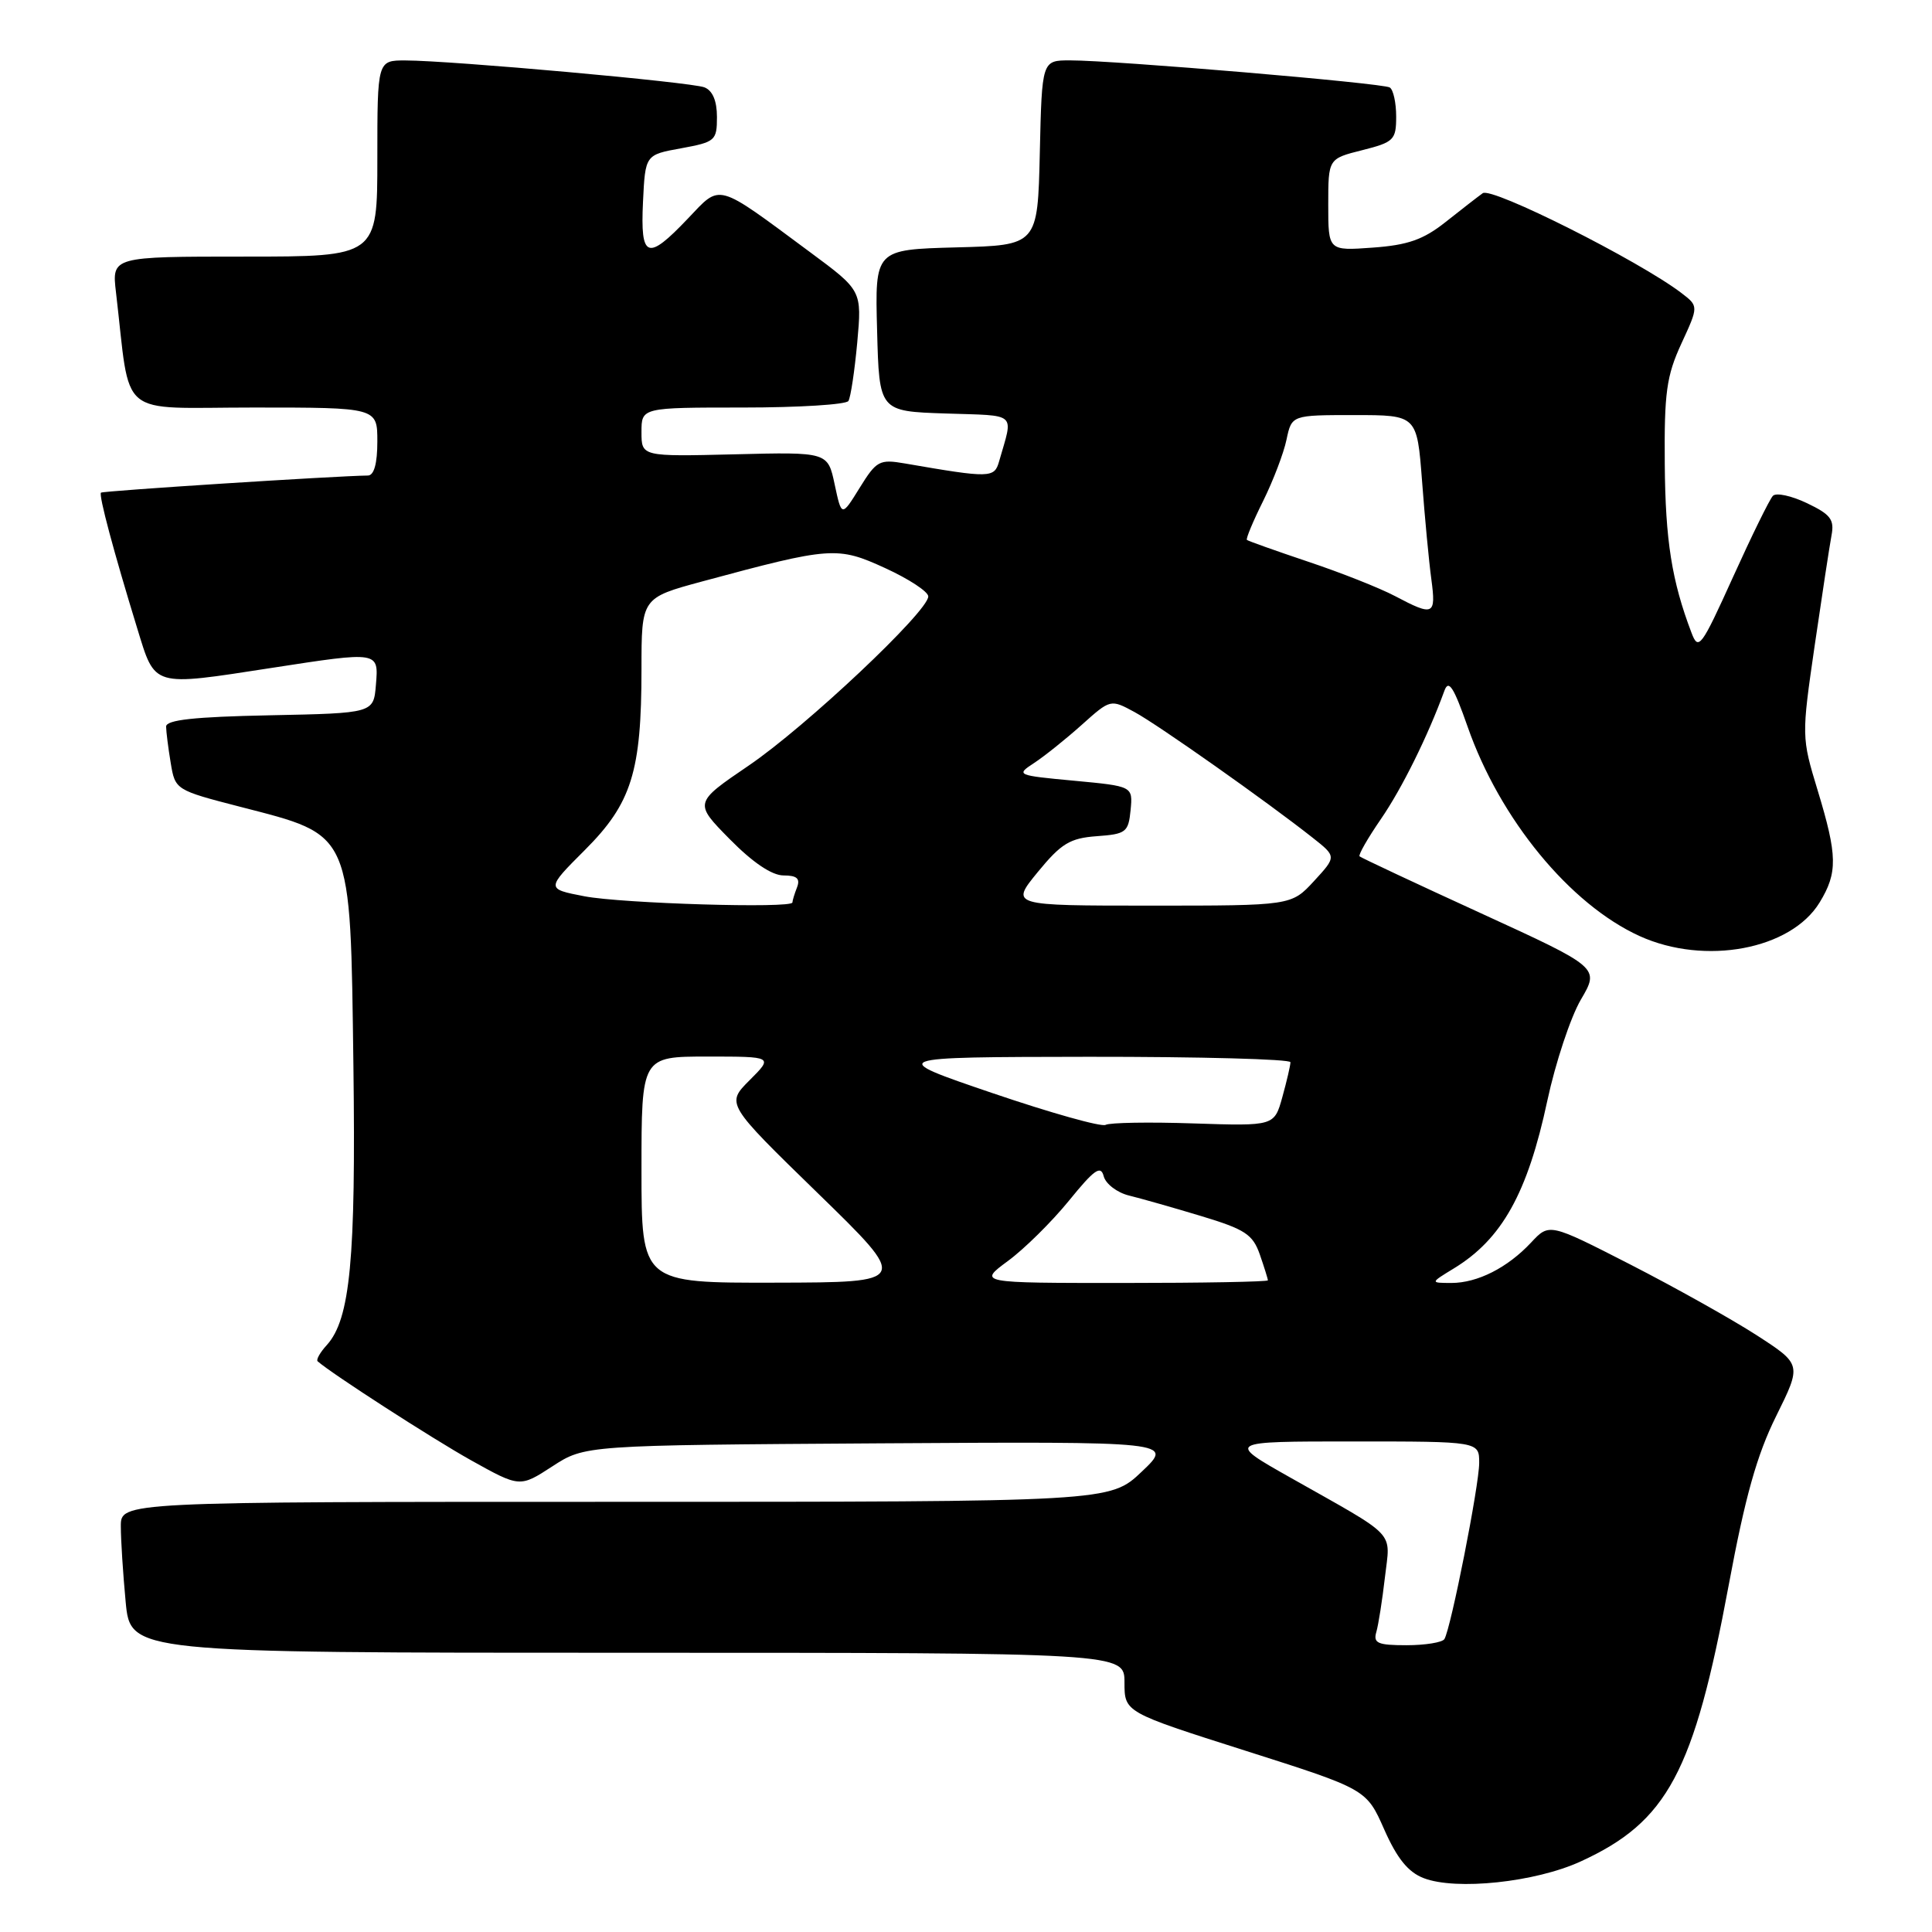 <?xml version="1.0" encoding="UTF-8" standalone="no"?>
<!DOCTYPE svg PUBLIC "-//W3C//DTD SVG 1.1//EN" "http://www.w3.org/Graphics/SVG/1.1/DTD/svg11.dtd" >
<svg xmlns="http://www.w3.org/2000/svg" xmlns:xlink="http://www.w3.org/1999/xlink" version="1.1" viewBox="0 0 256 256">
 <g >
 <path fill="currentColor"
d=" M 209.43 246.66 C 220.95 241.39 224.45 234.85 229.07 210.00 C 231.24 198.34 232.79 192.80 235.35 187.64 C 238.74 180.79 238.74 180.79 232.76 176.92 C 229.47 174.80 221.95 170.59 216.04 167.56 C 205.29 162.06 205.29 162.06 202.89 164.63 C 199.76 167.98 195.78 170.00 192.30 170.00 C 189.50 169.99 189.50 169.99 192.63 168.08 C 199.02 164.19 202.41 158.10 205.03 145.84 C 206.11 140.81 208.11 134.79 209.47 132.46 C 211.96 128.22 211.96 128.22 196.23 121.01 C 187.58 117.05 180.34 113.65 180.15 113.47 C 179.96 113.29 181.23 111.07 182.97 108.54 C 185.76 104.49 189.21 97.51 191.39 91.53 C 191.95 89.98 192.62 91.02 194.47 96.30 C 198.75 108.55 208.03 119.84 217.27 124.04 C 225.92 127.96 237.30 125.83 241.11 119.58 C 243.52 115.63 243.48 113.39 240.85 104.73 C 238.71 97.69 238.71 97.57 240.45 85.57 C 241.42 78.93 242.42 72.36 242.68 70.97 C 243.09 68.84 242.57 68.17 239.43 66.67 C 237.38 65.69 235.35 65.25 234.92 65.70 C 234.49 66.14 232.11 70.99 229.63 76.47 C 225.41 85.79 225.05 86.27 224.13 83.84 C 221.52 76.98 220.67 71.62 220.59 61.50 C 220.51 52.03 220.82 49.81 222.79 45.53 C 225.08 40.57 225.08 40.57 222.79 38.82 C 217.17 34.54 197.65 24.73 196.47 25.60 C 195.79 26.09 193.56 27.82 191.52 29.44 C 188.60 31.75 186.54 32.48 181.90 32.81 C 176.00 33.24 176.00 33.24 176.00 27.13 C 176.00 21.03 176.00 21.03 180.50 19.90 C 184.70 18.84 185.00 18.54 185.00 15.44 C 185.00 13.61 184.62 11.88 184.15 11.59 C 183.21 11.01 147.72 8.00 141.79 8.00 C 138.06 8.00 138.06 8.00 137.78 20.25 C 137.50 32.50 137.50 32.50 126.72 32.78 C 115.93 33.07 115.93 33.07 116.22 43.78 C 116.50 54.50 116.50 54.50 125.30 54.79 C 134.94 55.11 134.28 54.52 132.39 61.12 C 131.76 63.36 131.24 63.37 119.90 61.41 C 116.53 60.83 116.14 61.04 113.91 64.64 C 111.52 68.50 111.52 68.50 110.60 64.20 C 109.69 59.89 109.69 59.89 97.34 60.20 C 85.00 60.50 85.00 60.50 85.00 57.25 C 85.00 54.00 85.00 54.00 98.44 54.00 C 105.83 54.00 112.13 53.61 112.42 53.13 C 112.72 52.64 113.24 49.16 113.59 45.38 C 114.21 38.50 114.21 38.50 107.36 33.43 C 94.72 24.07 95.58 24.31 91.14 28.97 C 85.77 34.62 84.84 34.28 85.20 26.76 C 85.50 20.51 85.50 20.51 90.25 19.65 C 94.78 18.82 95.00 18.63 95.00 15.50 C 95.00 13.36 94.42 11.99 93.33 11.57 C 91.53 10.88 59.87 8.03 53.75 8.01 C 50.00 8.00 50.00 8.00 50.00 21.00 C 50.00 34.00 50.00 34.00 32.41 34.00 C 14.81 34.00 14.81 34.00 15.37 38.75 C 17.37 55.74 15.29 54.00 33.59 54.00 C 50.00 54.00 50.00 54.00 50.00 58.50 C 50.00 61.43 49.56 63.00 48.75 63.01 C 44.53 63.06 13.62 65.04 13.38 65.28 C 13.06 65.61 15.05 73.05 18.18 83.25 C 20.60 91.12 20.04 90.96 36.00 88.50 C 50.26 86.30 50.18 86.29 49.81 90.75 C 49.50 94.50 49.50 94.50 35.75 94.78 C 25.73 94.98 22.00 95.39 22.01 96.28 C 22.02 96.95 22.29 99.12 22.62 101.09 C 23.21 104.66 23.25 104.69 31.85 106.91 C 46.79 110.77 46.41 109.90 46.83 141.28 C 47.16 166.84 46.41 174.79 43.31 178.22 C 42.41 179.20 41.86 180.18 42.09 180.38 C 43.95 182.02 57.19 190.57 62.39 193.48 C 68.88 197.10 68.88 197.10 73.19 194.30 C 77.50 191.50 77.50 191.50 116.50 191.25 C 155.50 191.01 155.50 191.01 151.29 195.00 C 147.08 199.00 147.08 199.00 81.54 199.00 C 16.00 199.00 16.00 199.00 16.01 202.25 C 16.01 204.04 16.30 208.54 16.65 212.25 C 17.29 219.00 17.29 219.00 83.14 219.00 C 149.00 219.00 149.00 219.00 149.00 222.94 C 149.00 226.88 149.00 226.88 165.03 231.98 C 181.06 237.08 181.06 237.08 183.42 242.42 C 185.12 246.26 186.59 248.07 188.64 248.86 C 192.93 250.52 203.43 249.41 209.43 246.66 Z  M 182.37 216.25 C 182.65 215.29 183.16 212.03 183.51 209.00 C 184.23 202.72 185.35 203.91 171.00 195.80 C 162.50 191.00 162.50 191.00 179.25 191.00 C 196.00 191.00 196.00 191.00 196.00 193.84 C 196.00 196.82 192.25 215.78 191.39 217.19 C 191.11 217.63 188.85 218.00 186.37 218.00 C 182.55 218.00 181.94 217.73 182.37 216.25 Z  M 85.00 155.00 C 85.00 140.00 85.00 140.00 93.73 140.00 C 102.46 140.00 102.46 140.00 99.33 143.13 C 96.20 146.26 96.20 146.26 108.35 158.09 C 120.50 169.92 120.50 169.92 102.75 169.96 C 85.00 170.00 85.00 170.00 85.00 155.00 Z  M 133.55 167.09 C 135.72 165.50 139.36 161.90 141.64 159.10 C 145.01 154.95 145.86 154.35 146.25 155.87 C 146.52 156.88 148.04 158.04 149.62 158.42 C 151.20 158.81 155.51 160.03 159.18 161.14 C 164.97 162.89 166.00 163.56 166.93 166.22 C 167.52 167.92 168.00 169.46 168.00 169.65 C 168.00 169.84 159.36 170.00 148.80 170.00 C 129.61 170.00 129.61 170.00 133.55 167.09 Z  M 131.50 144.84 C 117.50 140.07 117.50 140.07 144.25 140.03 C 158.96 140.02 171.00 140.34 170.99 140.75 C 170.99 141.16 170.51 143.23 169.92 145.36 C 168.85 149.21 168.85 149.21 158.17 148.86 C 152.30 148.66 147.05 148.75 146.50 149.05 C 145.95 149.36 139.20 147.46 131.50 144.84 Z  M 77.43 118.76 C 72.35 117.78 72.35 117.78 77.50 112.63 C 83.69 106.44 85.00 102.26 85.00 88.67 C 85.00 79.22 85.00 79.22 93.06 77.04 C 110.14 72.43 110.96 72.38 117.30 75.28 C 120.44 76.72 123.00 78.40 123.00 79.03 C 123.00 81.01 106.80 96.28 99.21 101.44 C 91.95 106.38 91.95 106.38 96.69 111.19 C 99.73 114.28 102.28 116.00 103.82 116.00 C 105.59 116.00 106.06 116.41 105.61 117.58 C 105.27 118.45 105.00 119.35 105.00 119.58 C 105.00 120.40 82.42 119.72 77.43 118.76 Z  M 137.51 115.55 C 140.62 111.76 141.77 111.06 145.33 110.80 C 149.20 110.52 149.52 110.28 149.81 107.34 C 150.11 104.18 150.11 104.18 142.32 103.45 C 134.71 102.74 134.59 102.69 137.01 101.11 C 138.37 100.22 141.21 97.95 143.32 96.06 C 147.15 92.63 147.15 92.63 150.33 94.35 C 153.48 96.06 167.88 106.22 173.93 111.00 C 177.10 113.50 177.10 113.50 174.11 116.75 C 171.11 120.00 171.11 120.00 152.49 120.00 C 133.87 120.00 133.87 120.00 137.51 115.55 Z  M 184.84 78.98 C 182.83 77.92 177.66 75.87 173.34 74.43 C 169.03 72.98 165.37 71.68 165.22 71.54 C 165.07 71.39 166.03 69.08 167.37 66.39 C 168.70 63.70 170.10 60.04 170.47 58.25 C 171.16 55.00 171.16 55.00 179.46 55.00 C 187.76 55.00 187.76 55.00 188.43 63.75 C 188.79 68.56 189.34 74.41 189.66 76.75 C 190.30 81.54 189.97 81.69 184.84 78.98 Z "/>
</g>
</svg>